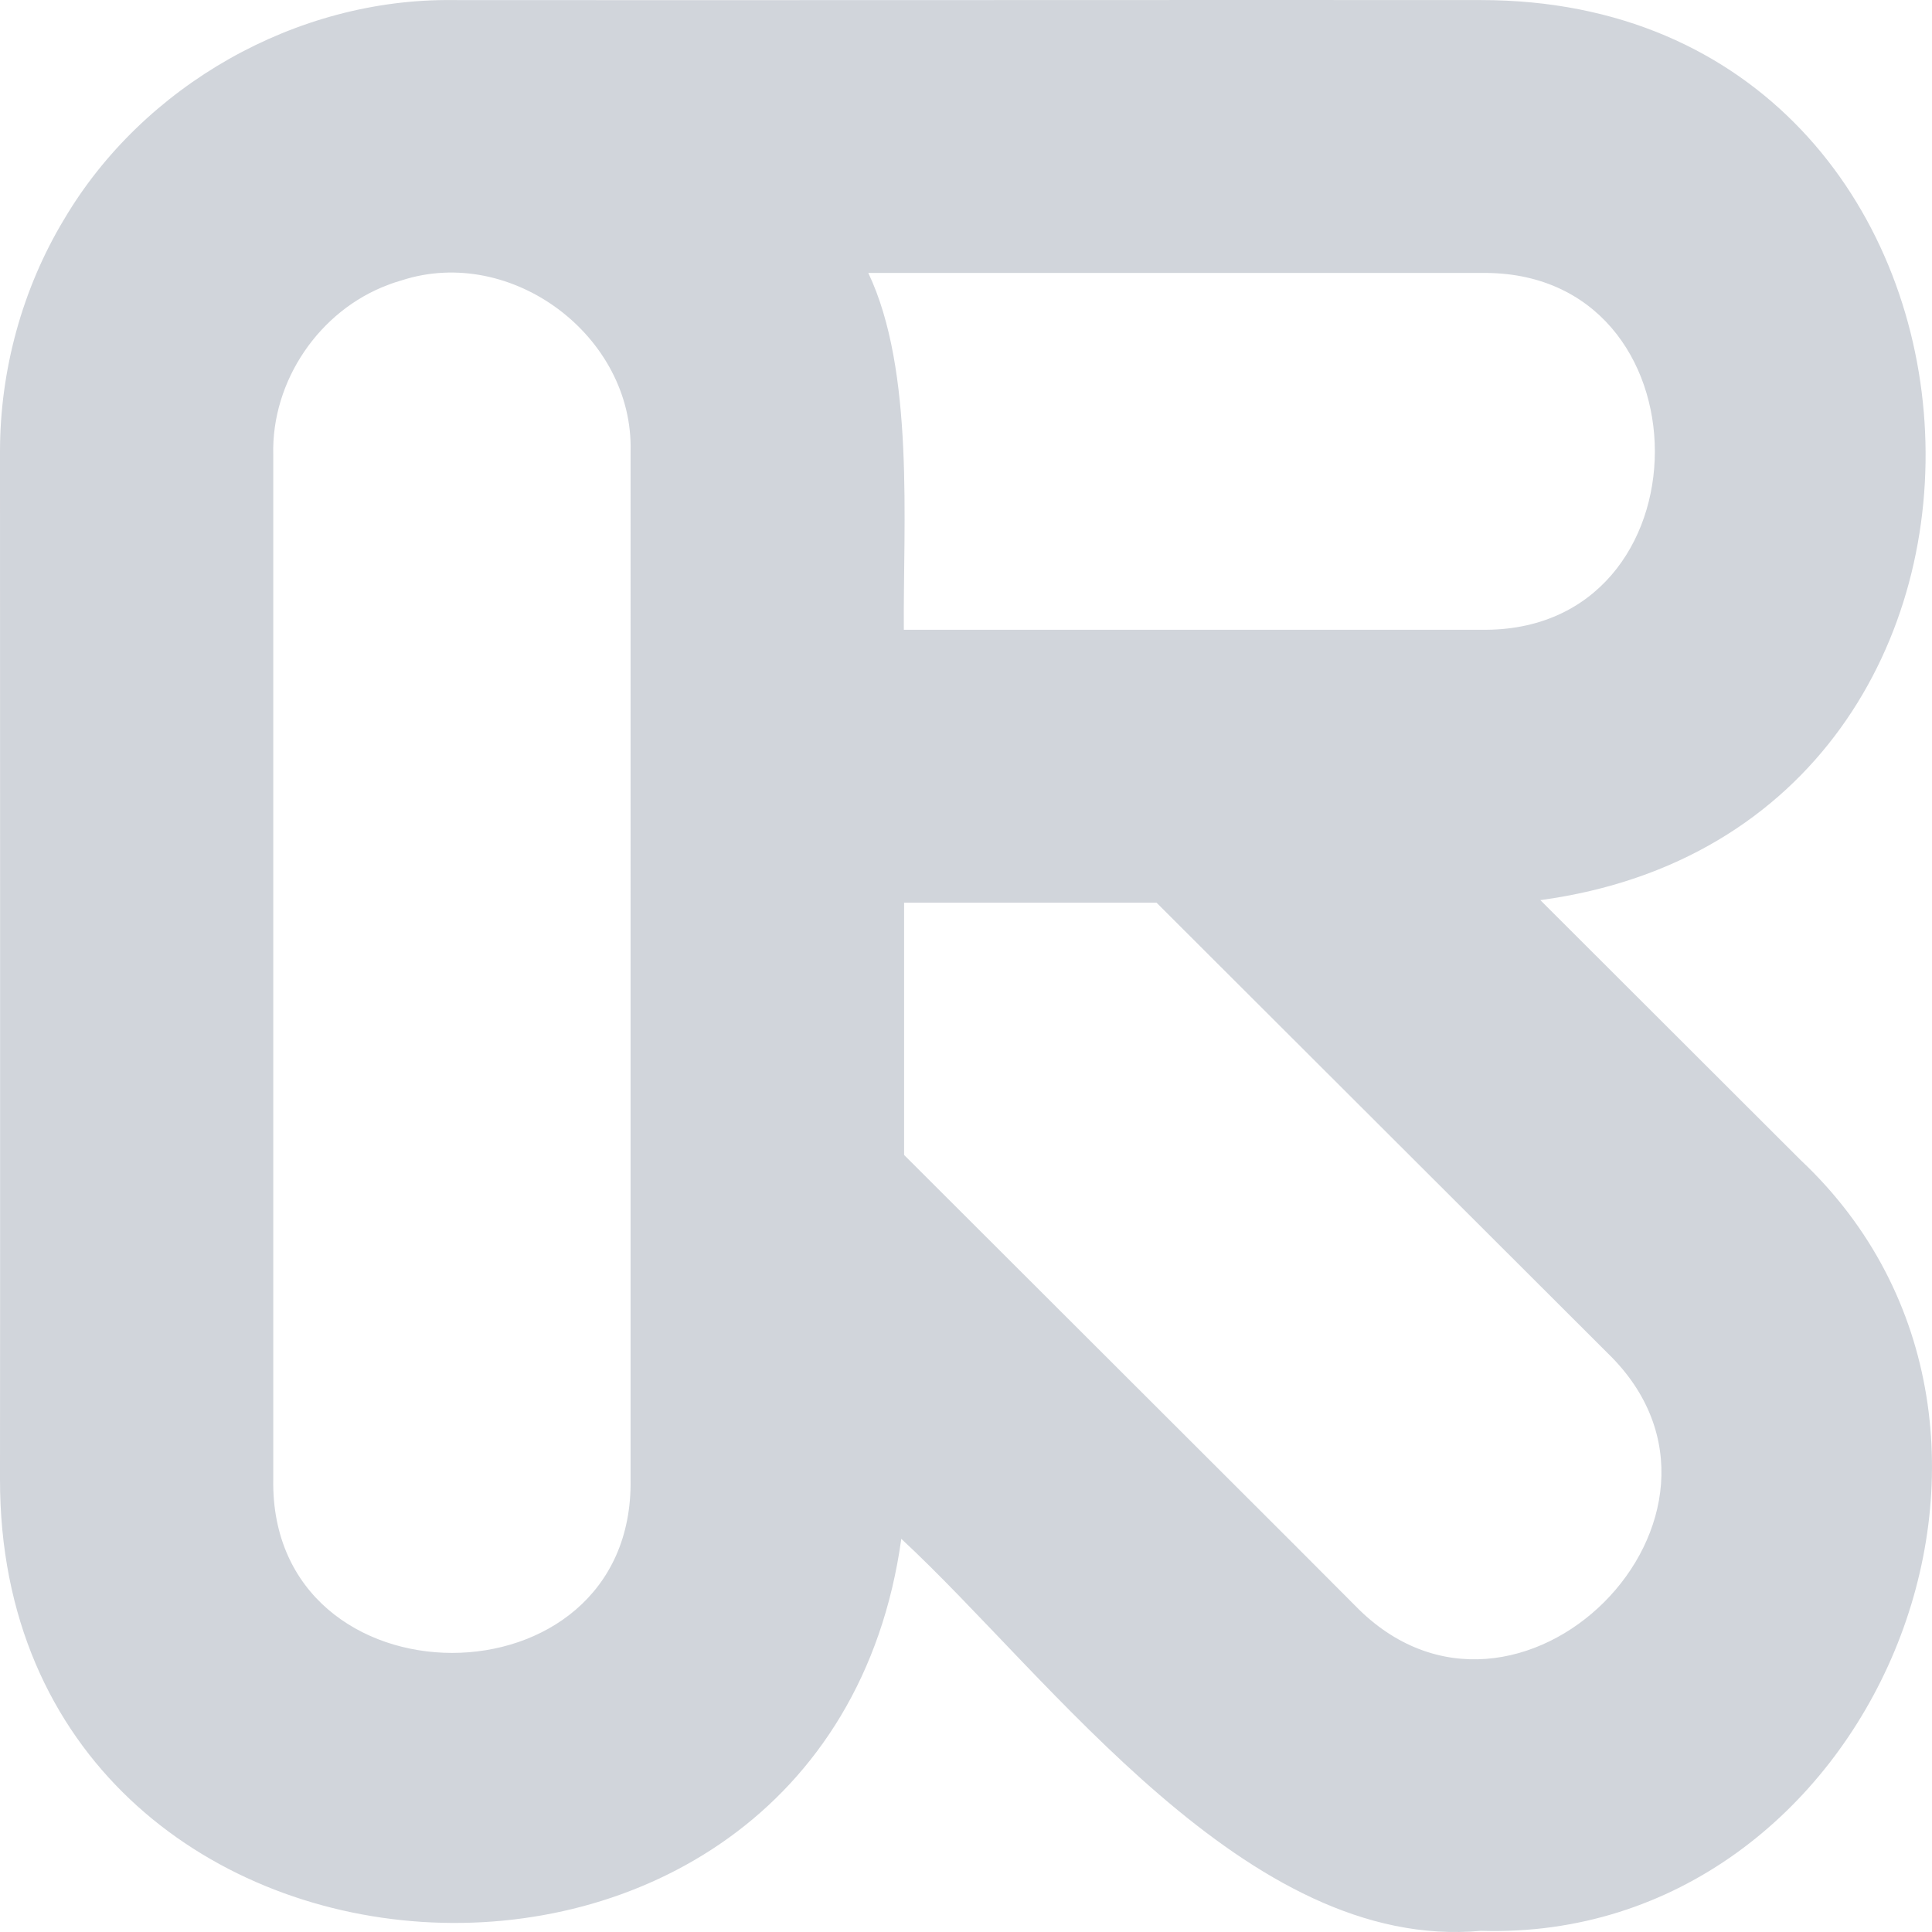 <svg xmlns="http://www.w3.org/2000/svg" fill="#d1d5db" shape-rendering="geometricPrecision" text-rendering="geometricPrecision" image-rendering="optimizeQuality" fill-rule="evenodd" clip-rule="evenodd" viewBox="0 0 512 512.004"><path d="M392.51 511.69c-62.032 5.67-113.901-67.019-153.657-103.887C218.749 552.665-.15 538.933 0 391.985c.072-61.724 0-212.549 0-272.331C0 98.16 5.899 76.515 16.965 58.16c21-35.599 61.58-58.584 102.906-58.14 62.254.079 212.177-.071 272.639 0 147.084 0 161.053 218.821 15.696 238.523l68.977 68.884c75.785 71.27 18.906 207.396-84.673 204.263zm-33.407-86.199c42.745 44.035 110.984-24.182 66.963-66.869L306.489 239.217h-66.891v66.862l103.365 103.222 16.14 16.19zM72.417 392.056c-.974 61.201 95.66 61.423 94.693 0V119.654c.817-30.525-31.464-54.778-60.613-45.375-1.268.373-2.465.746-3.59 1.197-18.306 6.787-31.013 25.522-30.49 45.074v271.506zM392.51 166.893c61.429.975 61.358-95.524 0-94.556H230.109c12.335 25.974 9.196 66.425 9.418 94.556H392.51z"/></svg>